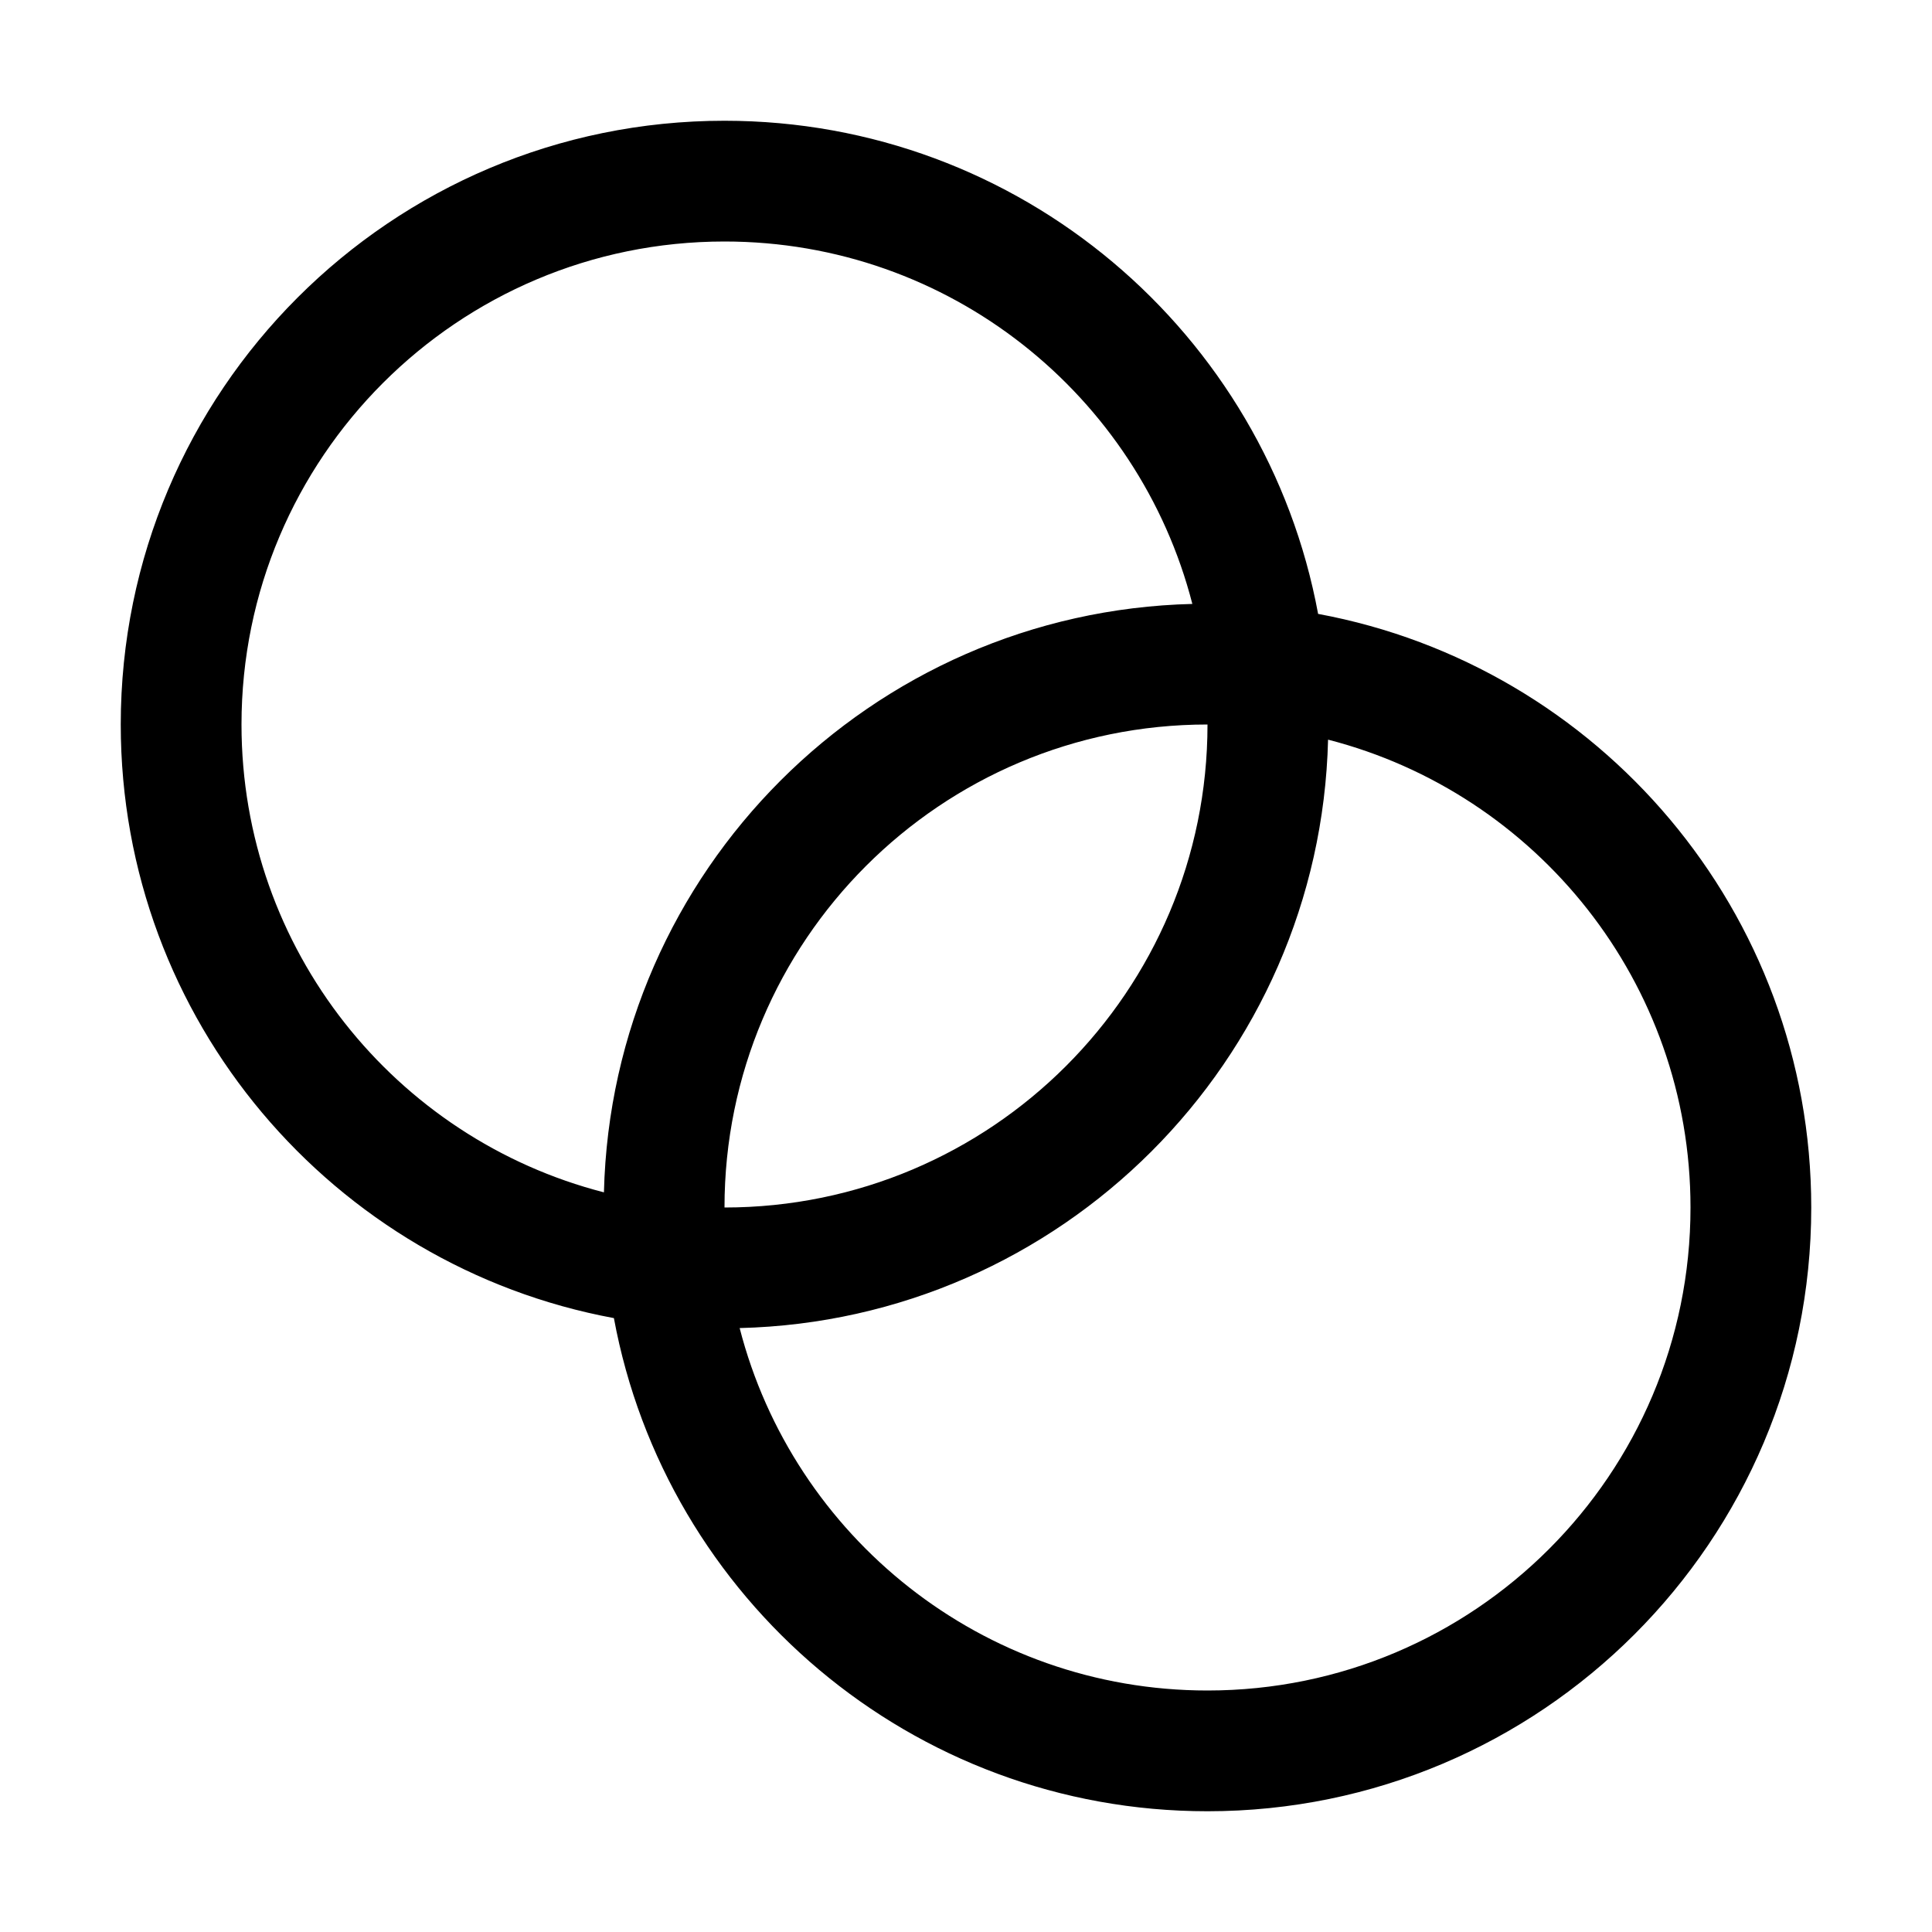 <svg width="32" height="32" viewBox="0 0 32 32" fill="none" xmlns="http://www.w3.org/2000/svg">
<rect width="32" height="32" fill="white"/>
<path fill-rule="evenodd" clip-rule="evenodd" d="M10.168 21.832C5.52 20.972 2 16.897 2 12C2 6.477 6.477 2 12 2C16.897 2 20.972 5.52 21.832 10.168C26.48 11.028 30 15.103 30 20C30 25.523 25.523 30 20 30C15.103 30 11.028 26.48 10.168 21.832ZM4 12C4 7.582 7.582 4 12 4C15.729 4 18.862 6.551 19.749 10.003C14.425 10.134 10.134 14.425 10.003 19.749C6.551 18.862 4 15.729 4 12ZM21.997 12.251C25.449 13.138 28 16.271 28 20C28 24.418 24.418 28 20 28C16.271 28 13.138 25.449 12.251 21.997C17.575 21.866 21.866 17.575 21.997 12.251ZM12 20C16.418 20 20 16.418 20 12C15.582 12 12 15.582 12 20Z" fill="black"/>
</svg>
